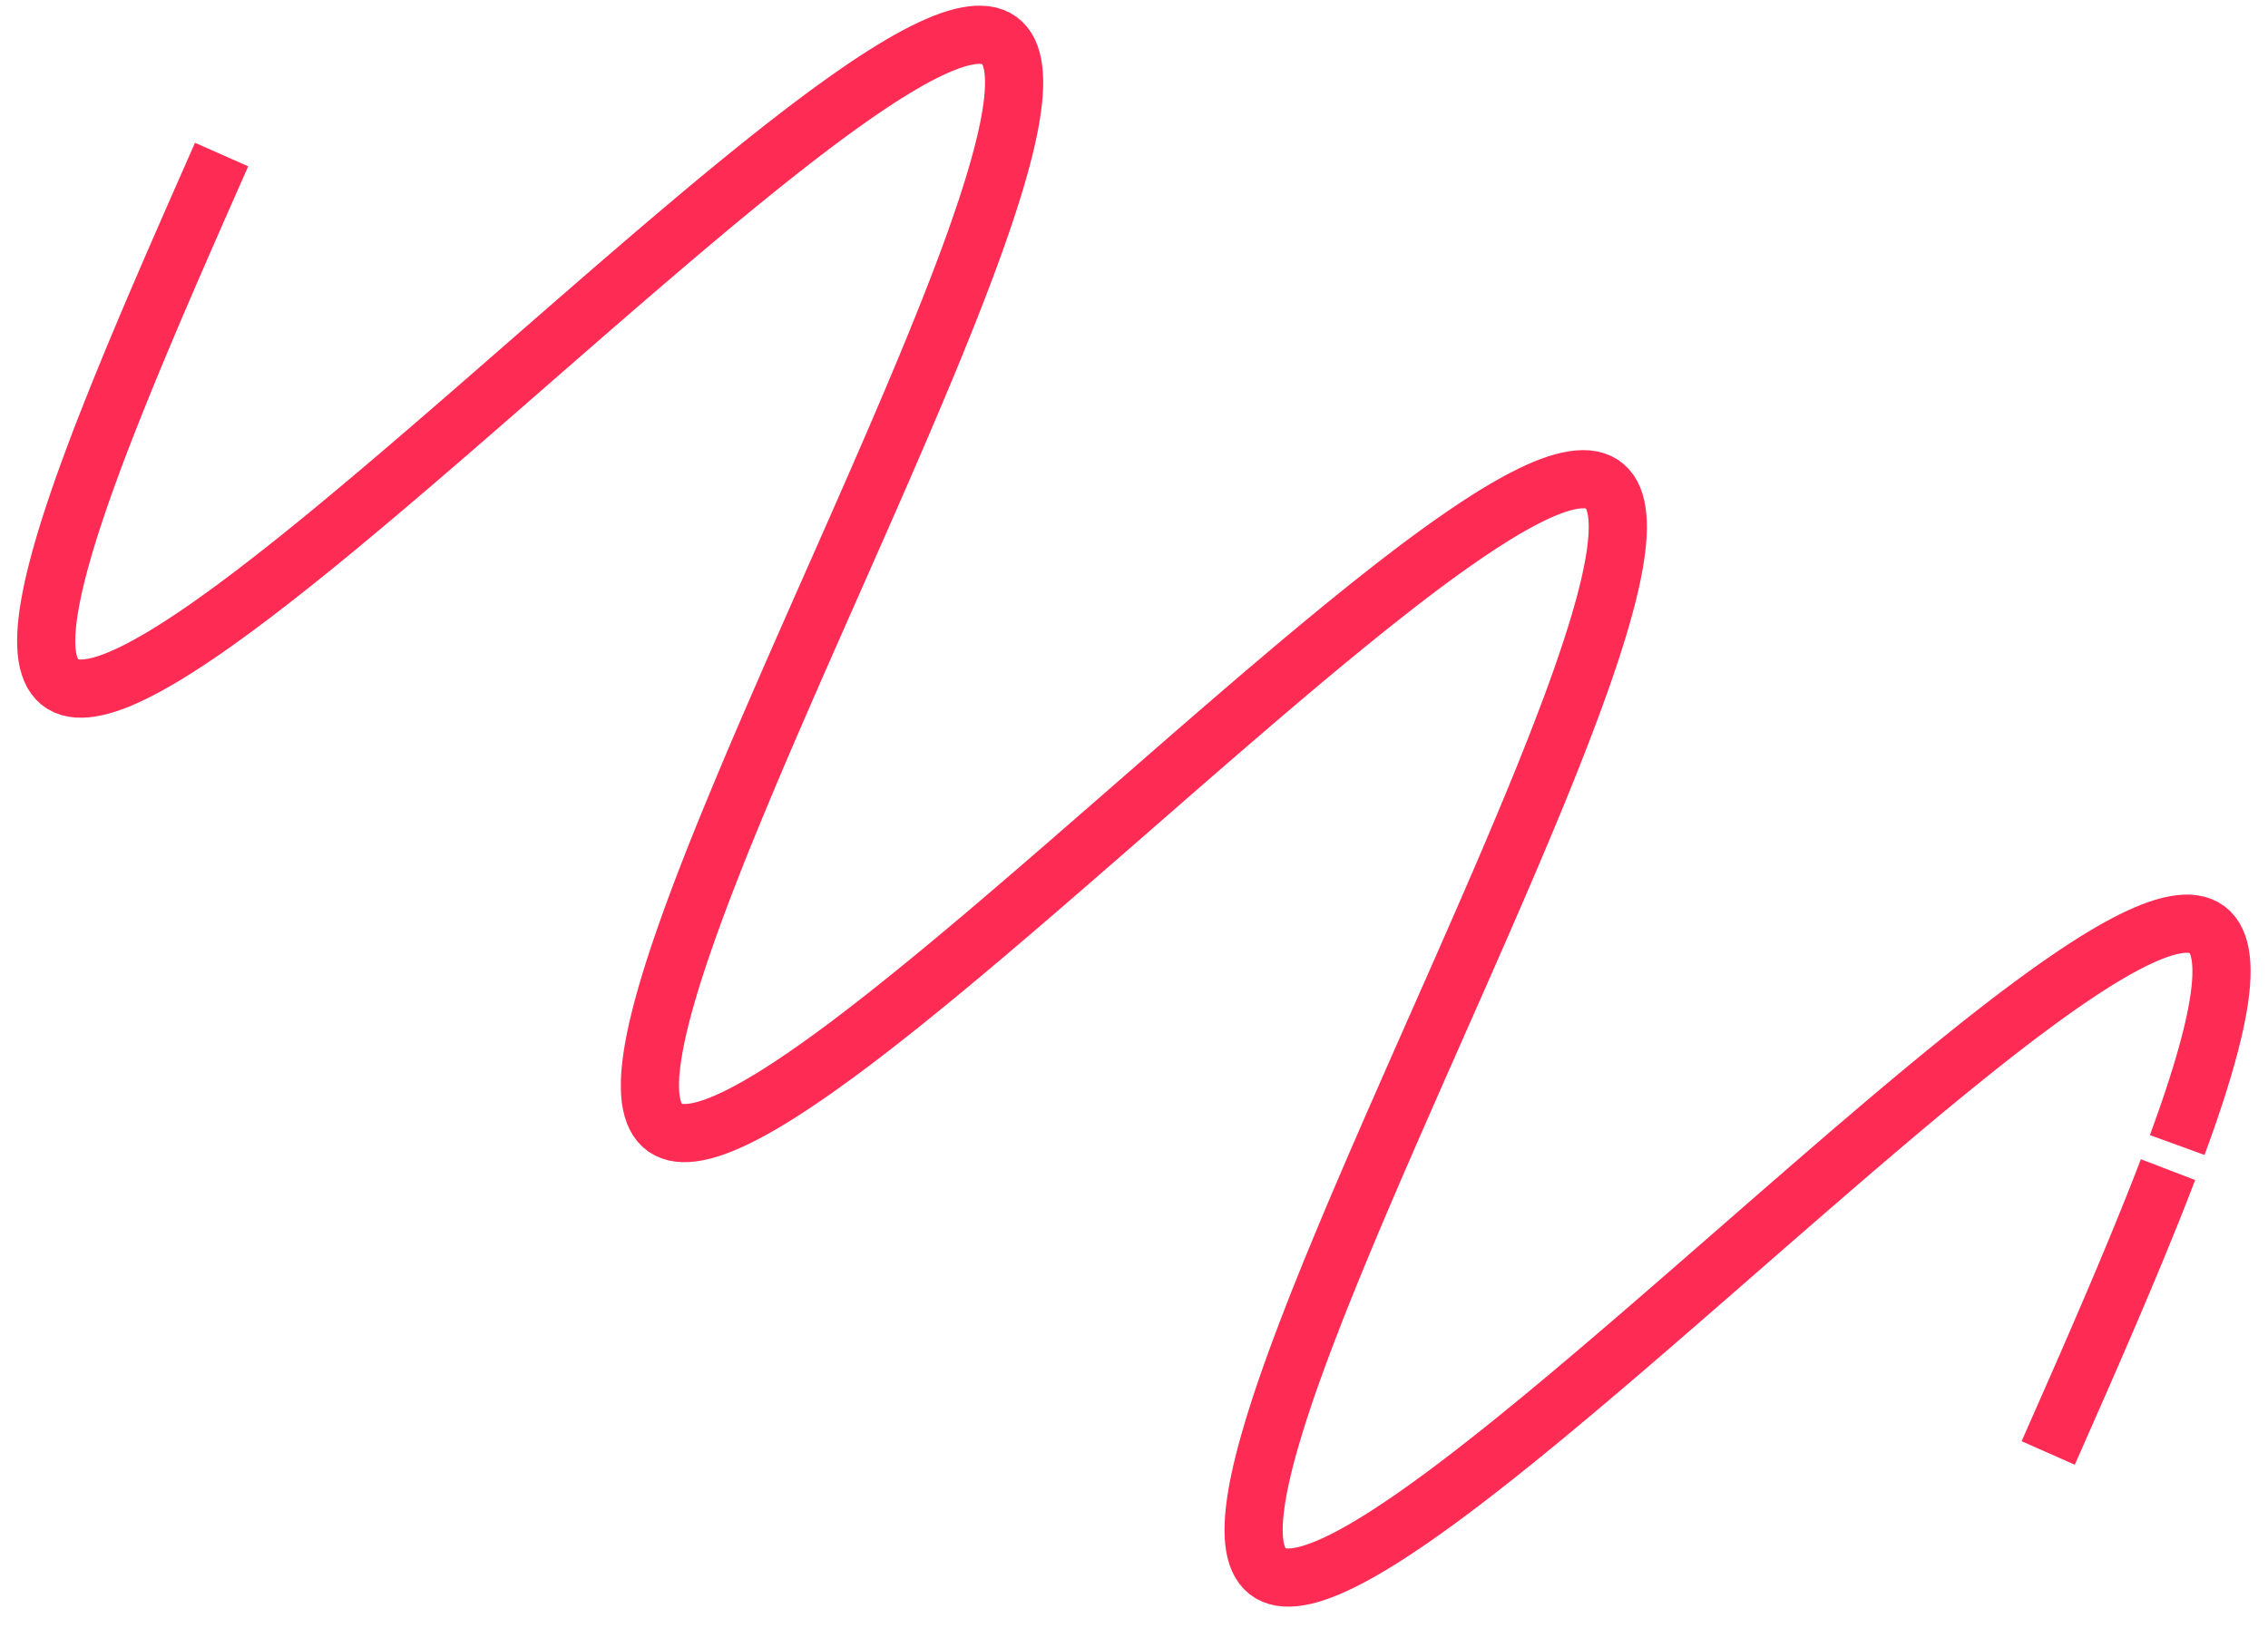 <svg width="78" height="56" fill="none" xmlns="http://www.w3.org/2000/svg"><path d="m7.622 5.316-.229.518-.228.518-.228.517-.226.515-.225.513-.223.51-.221.508-.22.505-.215.501-.214.497-.21.493-.206.488-.203.483-.199.478-.194.471-.19.466-.185.459-.18.452-.175.445-.17.437-.163.43-.157.421-.151.413-.145.404-.138.394-.13.386-.124.375-.117.366-.109.356-.1.345-.094.334-.085.323-.077.313-.069.3-.06.29-.051.277-.043.265-.033.253-.025.241-.015.229-.006.215.003.203.013.19.022.178.032.164.042.15.052.139.06.124.072.111.08.098.091.085.1.071.111.058.12.044.13.031.14.018.15.004.159-.008.169-.022.179-.035.188-.048.197-.06.207-.074.216-.085.225-.099.235-.11.243-.123.252-.135.26-.146.27-.158.278-.17.285-.18.294-.191.302-.202.31-.212.316-.223.324-.233.331-.241.338-.252.345-.26.35-.27.358-.277.364-.286.369-.293.374-.301.38-.308.385-.315.39-.321.393-.328.398-.333.402-.338.406-.344.41-.348.412-.352.415-.356.418-.36.42-.362.422-.366.423-.367.425-.37.426-.37.427-.373.428-.373.427-.373.428-.373.427-.372.427-.372.425-.37.424-.368.423-.367.421-.364.419-.36.416-.358.414-.354.41-.35.408-.346.403-.34.4-.336.396-.33.392-.324.387-.318.382-.31.377-.305.371-.297.366-.289.36-.28.354-.274.347-.264.341-.255.334-.247.328-.236.32-.227.312-.217.305-.207.298-.196.289-.185.281-.174.273-.163.264-.152.256-.14.247-.127.239-.116.229-.104.22-.091.211-.08.202-.066.192-.053.183-.04.173-.028.164-.015h.153l.145.011.134.025.125.039.114.052.105.065.095.079.085.092.075.105.066.119.056.132.045.145.037.158.026.172.017.184.008.198-.002.21-.011.223-.02.235-.03.248-.039.26-.047.272-.056.284-.065.296-.074.307-.081.318-.09.33-.098.34-.105.35-.114.362-.12.372-.128.38-.135.391-.141.4-.149.41-.154.417-.161.426-.167.434-.172.441-.178.45-.183.455-.188.463-.192.469-.197.475-.201.48-.205.487-.209.49-.211.496-.215.499-.218.503-.22.507-.222.51-.224.511-.226.514-.227.516-.229.518-.228.518-.23.519-.229.519-.23.519-.228.518-.228.517-.227.516-.226.514-.224.512-.221.509-.22.506-.218.503-.214.498-.212.495-.208.49-.204.486-.2.48-.197.474-.192.468-.188.462-.182.455-.177.448-.172.441-.166.433-.16.425-.154.417-.147.408-.14.398-.135.39-.127.38-.12.37-.112.36-.104.35-.097.339-.089.328-.08.317-.073.306-.064.294-.055.283-.046.27-.038.259-.028.246-.02.234-.01.221v.209l.008.196.018.183.028.17.038.156.047.144.057.13.066.117.077.104.086.09.096.078.106.063.116.05.126.038.136.023.145.01.155-.003.165-.016.174-.029.184-.042.193-.055.203-.068.212-.08.221-.093.23-.105.24-.117.248-.13.257-.141.266-.153.274-.164.282-.176.29-.187.298-.197.306-.208.314-.218.32-.228.329-.238.335-.247.342-.256.348-.266.355-.274.36-.282.367-.29.372-.298.377-.305.383-.312.387-.318.393-.325.396-.33.4-.337.405-.34.407-.347.411-.35.414-.355.417-.358.419-.361.421-.365.423-.366.424-.369.426-.37.427-.372.427-.372.427-.373.428-.373.428-.373.426-.372.426-.371.425-.37.424-.367.421-.365.42-.362.418-.36.414-.355.412-.352.41-.347.404-.343.402-.338.398-.332.393-.327.39-.32.383-.314.38-.308.373-.3.369-.292.363-.285.356-.277.35-.268.344-.26.337-.25.33-.24.324-.232.316-.22.308-.212.301-.2.293-.19.285-.18.276-.168.268-.156.26-.145.251-.133.242-.122.233-.109.225-.097.215-.084.205-.072.197-.059.187-.046.177-.033.168-.02.158-.008.148.006.14.02.128.033.119.046.11.059.098.073.09.086.08.1.07.112.06.126.05.14.04.152.031.166.021.179.012.191.002.205-.007.217-.017.23-.025.243-.035.254-.043.267-.053.279-.06.29-.07.303-.078.313-.087.325-.094.335-.102.347-.11.356-.117.367-.125.377-.132.387-.138.396-.146.405-.151.413-.159.423-.164.43-.17.439-.175.445-.18.453-.186.46-.19.466-.196.473-.2.478-.203.484-.206.488-.21.494-.214.497-.217.502-.219.505-.221.508-.224.511-.225.513-.226.516-.228.516-.229.518-.229.519-.23.519-.228.519-.23.519-.228.517-.227.517-.226.515-.225.512-.223.51-.22.508-.22.504-.215.501-.213.497-.21.492-.206.487-.202.483-.198.477-.194.47-.19.465-.184.459-.18.45-.174.445-.168.436-.163.429-.157.42-.15.412-.144.402-.137.394-.13.384-.123.375-.115.364-.108.355-.1.343-.093.333-.084.322-.076.311-.067.3-.06.287-.05.276-.041.264-.033.252-.023.239-.014.227-.005.214.004.202.014.188.024.176.033.162.043.15.053.136.062.123.072.11.082.096.092.083.102.07.111.055.122.043.13.03.142.016.15.003.161-.01.17-.024.18-.036.19-.05.198-.062.208-.075.217-.087.227-.1.235-.112.244-.124.253-.136.262-.148.27-.16.279-.17.287-.182.294-.193.303-.203.31-.213.318-.224.325-.234.332-.243.339-.252.345-.262.352-.27.358-.279.364-.286.37-.295.375-.301.38-.31.386-.315.39-.322.394-.328.399-.334.403-.34.406-.343.41-.349.412-.352.416-.357.418-.36.42-.363.422-.366.424-.367.425-.37.426-.371.427-.372.428-.373.427-.373.428-.373.427-.373.426-.37.426-.371.424-.368.422-.366.421-.364.418-.36.416-.358.414-.353.41-.35.407-.345.403-.34.4-.335.395-.329.391-.323.386-.317.382-.31.376-.303.37-.296.366-.289.36-.28.352-.272.347-.263.34-.254.334-.245.326-.236.319-.226.312-.215.304-.205.296-.195.288-.184.28-.173.273-.162.263-.15.255-.138.246-.127.237-.114.228-.102.22-.09.21-.078.2-.064.19-.052.183-.039.171-.026.163-.013h.153l.142.014.134.027.123.04.114.053.103.067.094.08.084.094.074.107.064.12.055.134.045.147.035.16.025.173.016.186.006.199-.003.212-.012.224-.022.237-.03.25-.04.26-.049.274-.057.286-.066.297-.074.308-.083.32-.09.33-.099.342-.107.353-.114.362-.121.373-.129.382-.135.392-.143.4-.149.41m-.317.846-.167.435-.173.443-.178.45-.184.456-.189.464-.193.47-.197.475-.202.482-.205.486-.209.492-.212.495-.215.5-.218.504-.22.507-.223.51-.225.512-.226.514-.227.516-.228.518-.229.518" stroke="#FE2C55" stroke-width="2"/></svg>